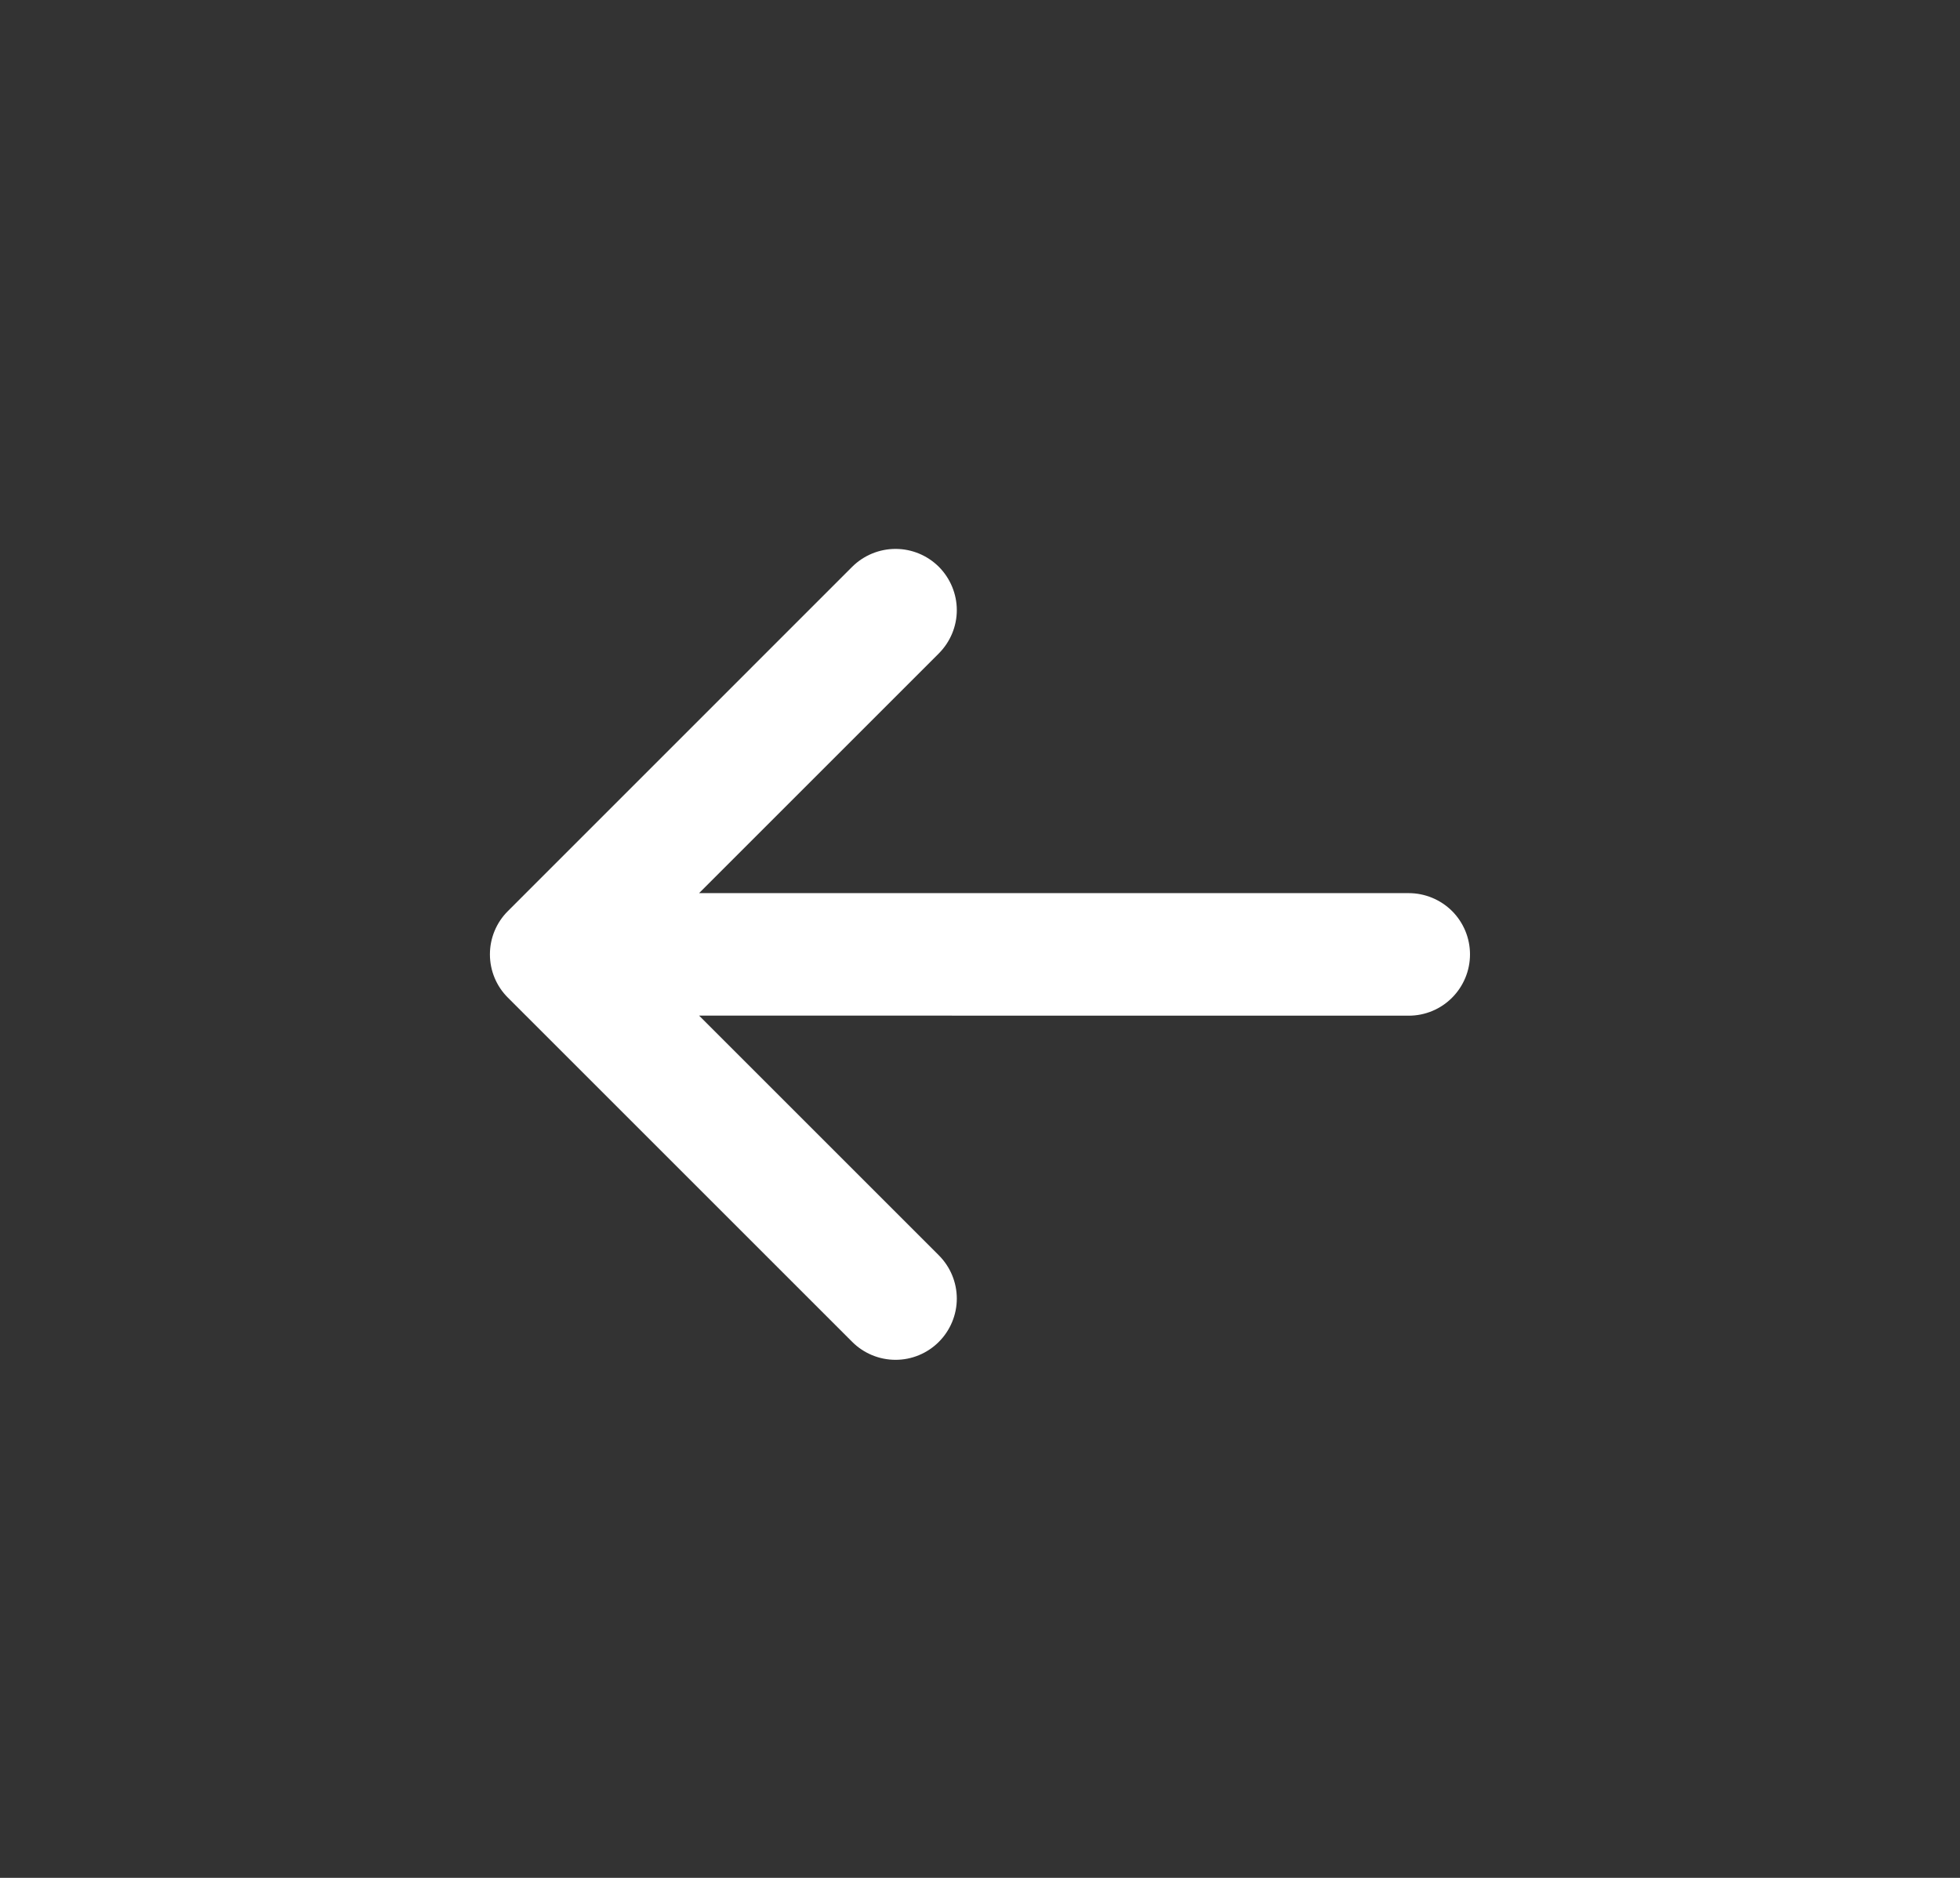<svg width="24" height="23" viewBox="0 0 24 23" fill="none" xmlns="http://www.w3.org/2000/svg">
<rect x="0" y="0" width="24" height="23" fill="#333333" stroke="none"/>
<path fill-rule="evenodd" clip-rule="evenodd" d="M17.249 10.939C17.448 10.939 17.639 11.018 17.78 11.158C17.921 11.299 18 11.49 18 11.689C18 11.888 17.921 12.079 17.78 12.22C17.64 12.361 17.449 12.44 17.25 12.44L8.56 12.439L11.496 15.375C11.636 15.515 11.716 15.706 11.716 15.905C11.716 16.104 11.636 16.295 11.496 16.435C11.355 16.576 11.165 16.655 10.966 16.655C10.767 16.655 10.576 16.576 10.435 16.435L6.219 12.219C6.078 12.079 5.999 11.888 5.999 11.689C5.999 11.49 6.078 11.299 6.219 11.159L10.435 6.942C10.576 6.802 10.767 6.723 10.966 6.723C11.165 6.723 11.355 6.802 11.496 6.942C11.636 7.083 11.716 7.274 11.716 7.473C11.716 7.672 11.636 7.862 11.496 8.003L8.56 10.939L17.249 10.939Z" fill="white"/>
</svg>

